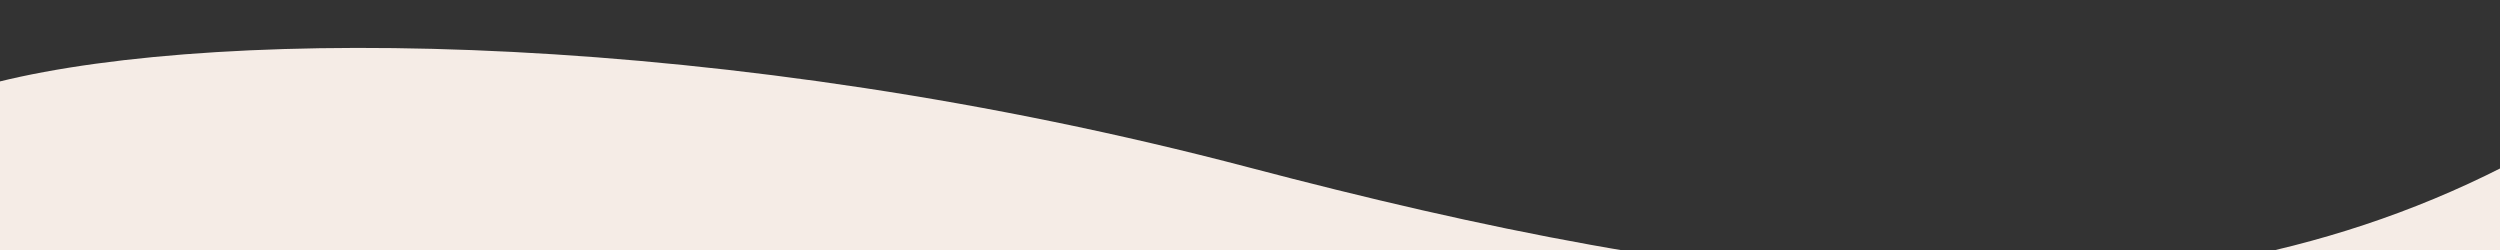 <svg width="1200" height="120" viewBox="0 0 1200 120" fill="none" xmlns="http://www.w3.org/2000/svg">
<rect x="0" y="0" width="1200" height="120" fill="#333333" stroke="none"/>
<g clip-path="url(#clip0_22_308)">
<path d="M1201 80.375C1028.64 167.936 823.203 139.263 599.501 80.375C348.582 14.321 108.296 12.292 -0.755 39.261L-0.755 773H1201V80.375Z" fill="#F5ECE6"/>
</g>
<defs>
<clipPath id="clip0_22_308">
<rect width="1200" height="5543" fill="white" transform="translate(0 -4657)"/>
</clipPath>
</defs>
</svg>
